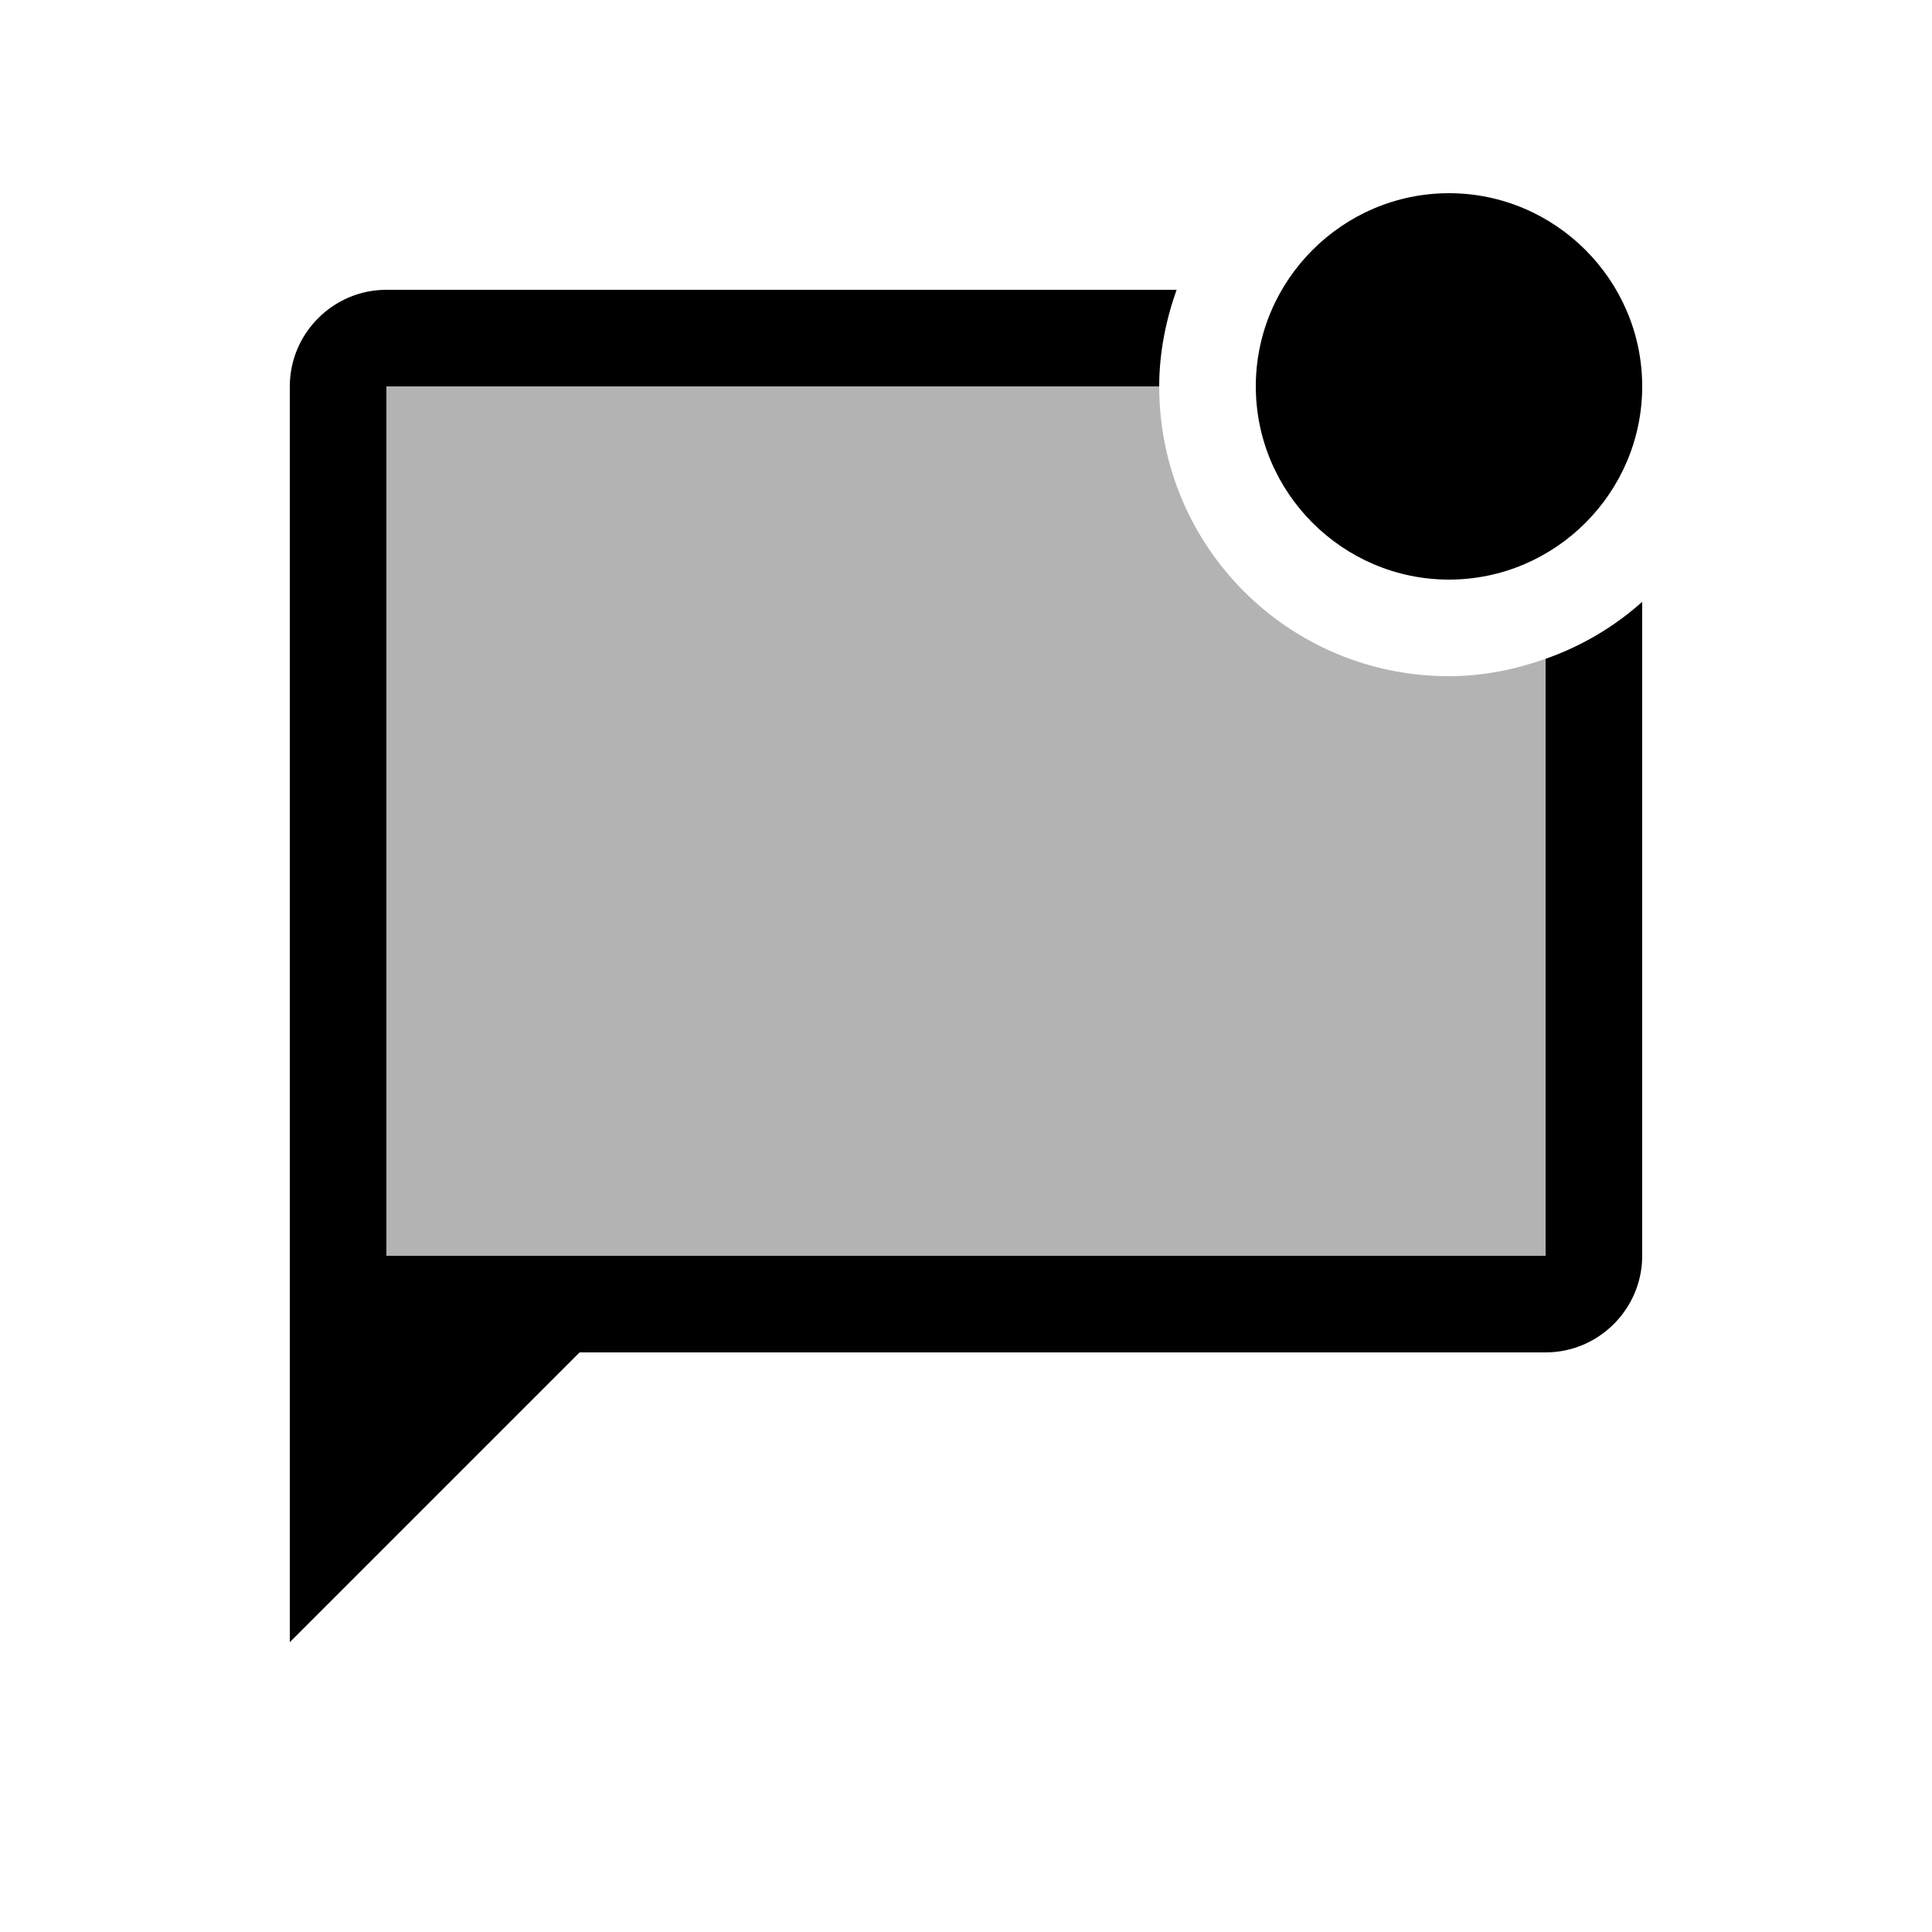 <svg fill="currentColor" xmlns="http://www.w3.org/2000/svg" enable-background="new 0 0 20 20" height="20" viewBox="0 0 20 20" width="20"><g><rect fill="none" height="20" width="20" y="0"/><path d="M4,13h12V6.82C15.69,6.93,15.35,7,15,7c-1.66,0-3-1.34-3-3H4V13z" opacity=".3"/><path d="M16,6.82c0.37-0.13,0.71-0.33,1-0.59V13c0,0.55-0.45,1-1,1H6l-3,3V4c0-0.55,0.45-1,1-1h8.18C12.07,3.31,12,3.65,12,4H4v9 h12V6.82z M13,4c0,1.1,0.9,2,2,2s2-0.9,2-2s-0.9-2-2-2S13,2.9,13,4z"/></g></svg>